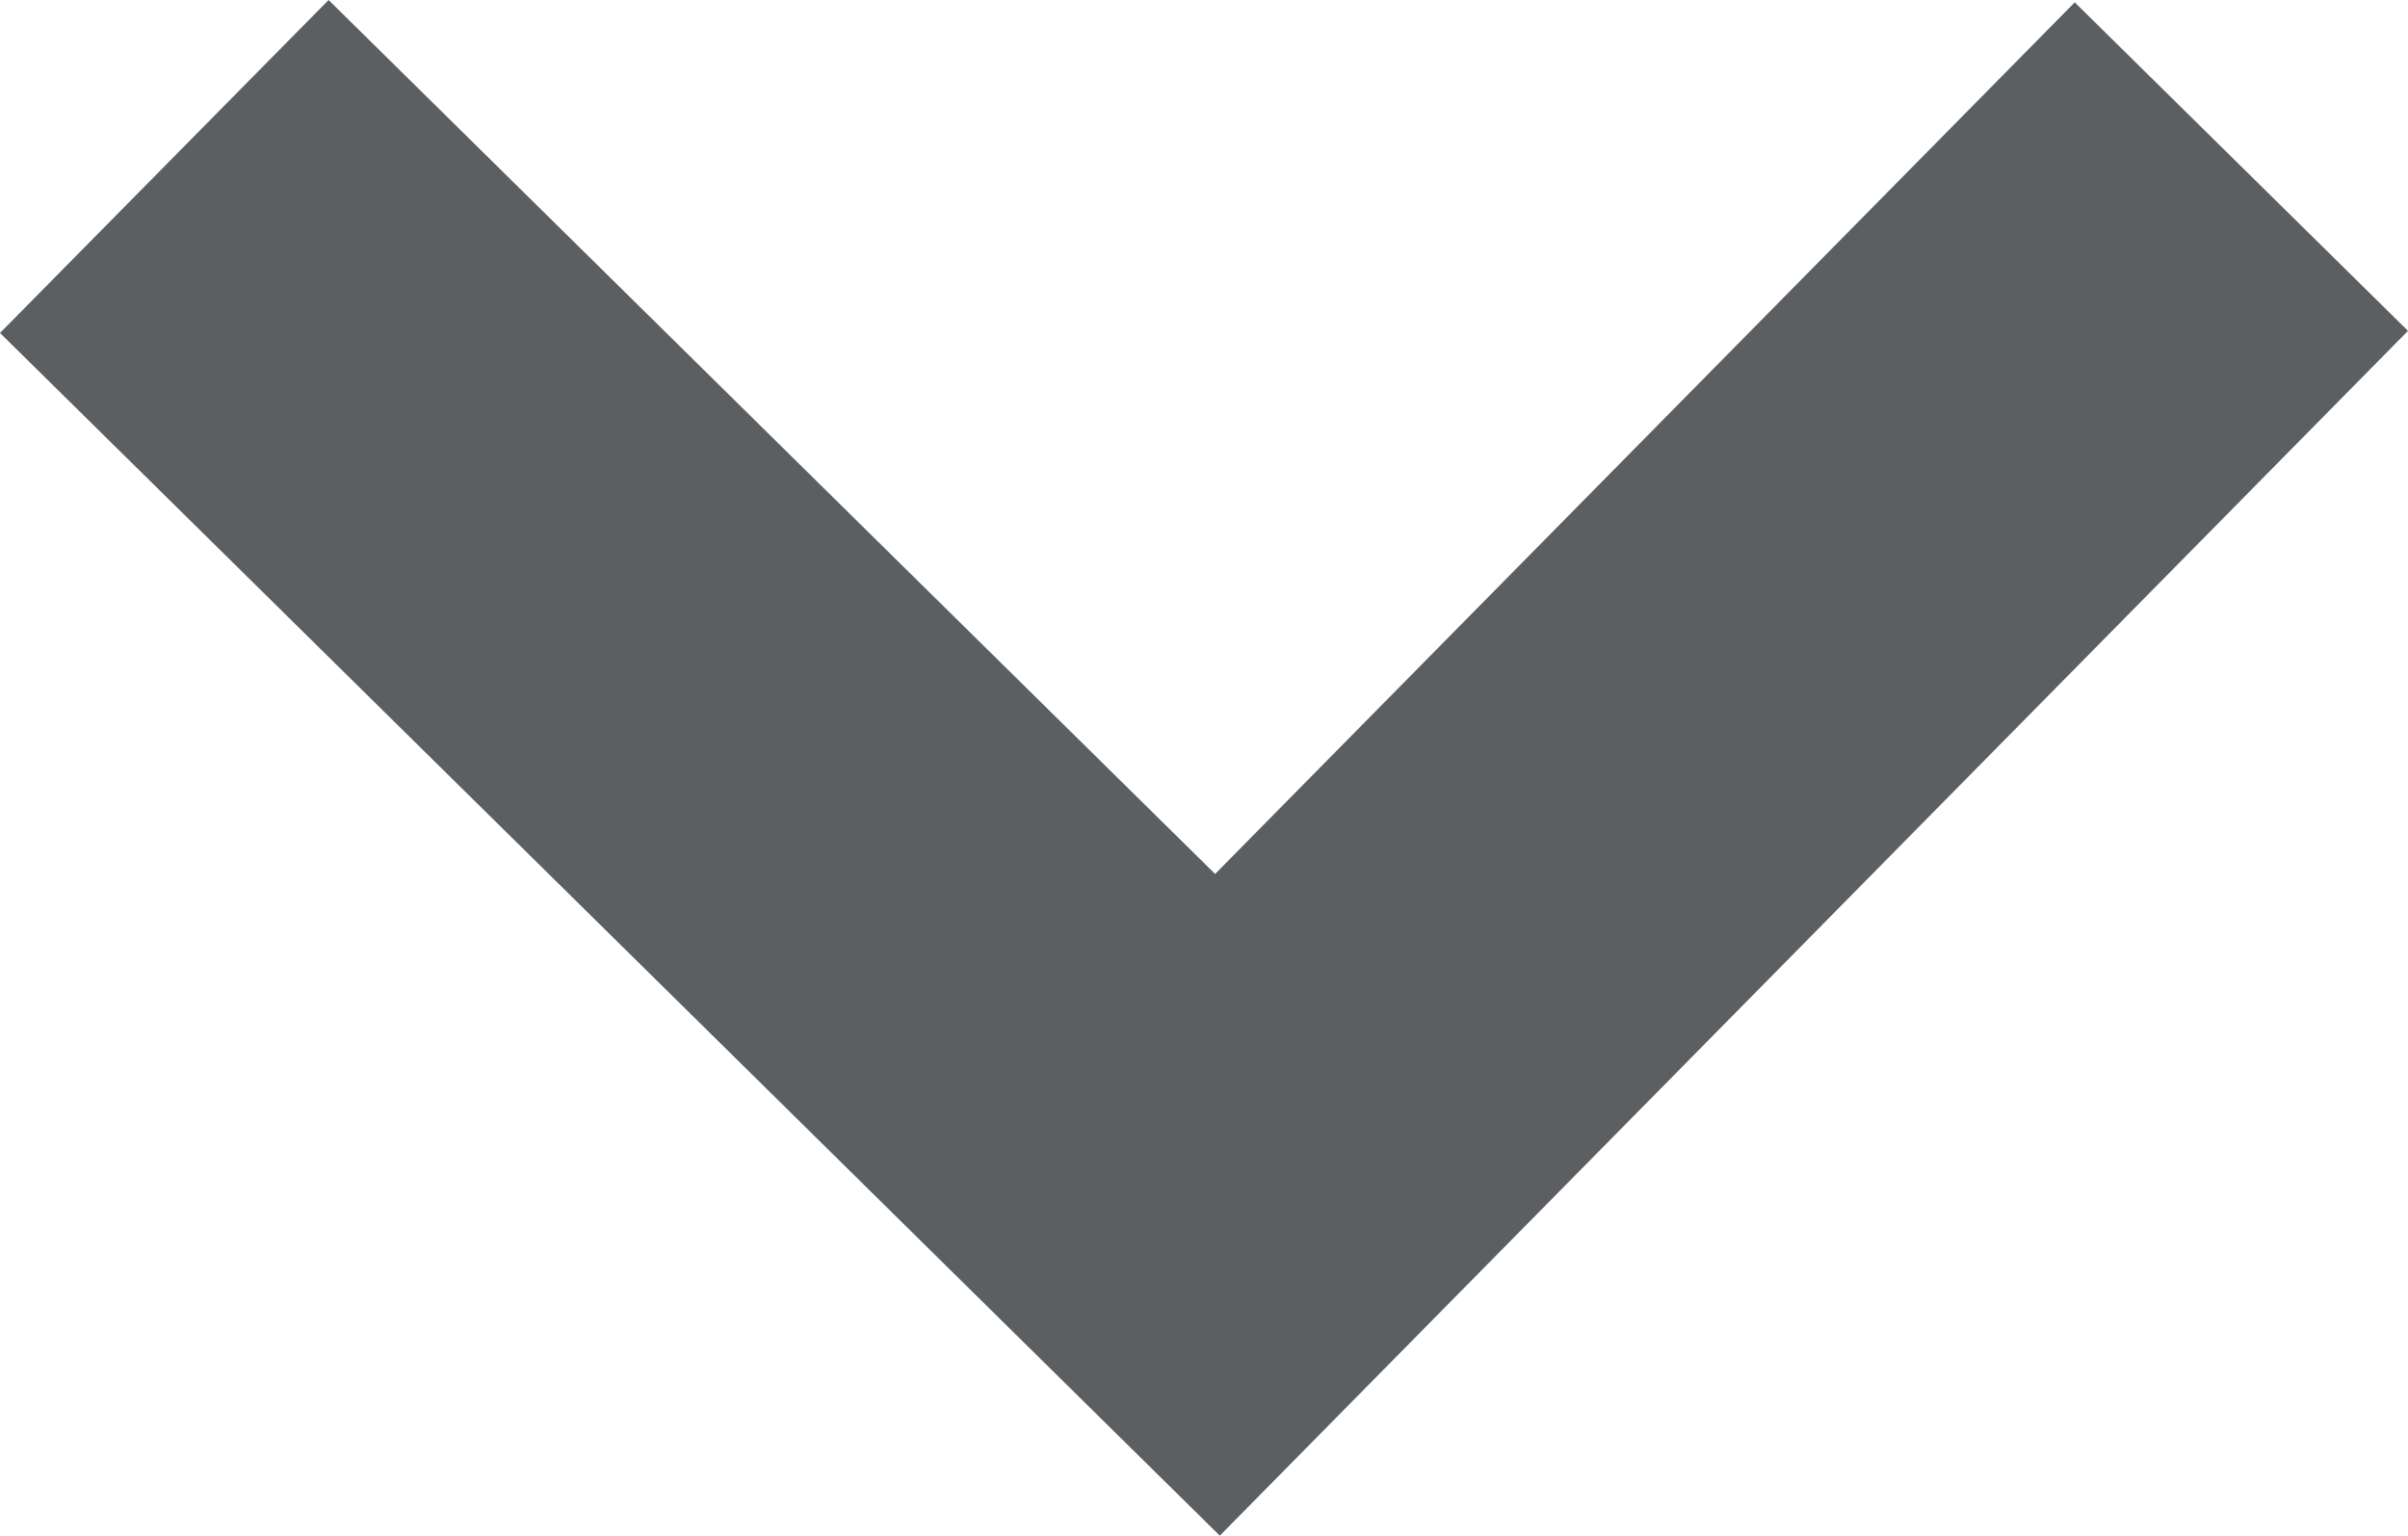 <svg xmlns:xlink="http://www.w3.org/1999/xlink" xmlns="http://www.w3.org/2000/svg" class="icon drawer-navigation__caret" aria-hidden="true" focusable="false" width="10.289"  height="6.563" ><defs><symbol id="modules-caret-down"><svg xmlns="http://www.w3.org/2000/svg" baseProfile="tiny" viewBox="0 0 10.289 6.563"><path d="M5.212 6.563L0 1.423 1.404 0l3.788 3.735L8.865.01l1.424 1.404"></path></svg></symbol></defs> <use xlink:href="#modules-caret-down" fill="#5C5F62"></use> </svg>